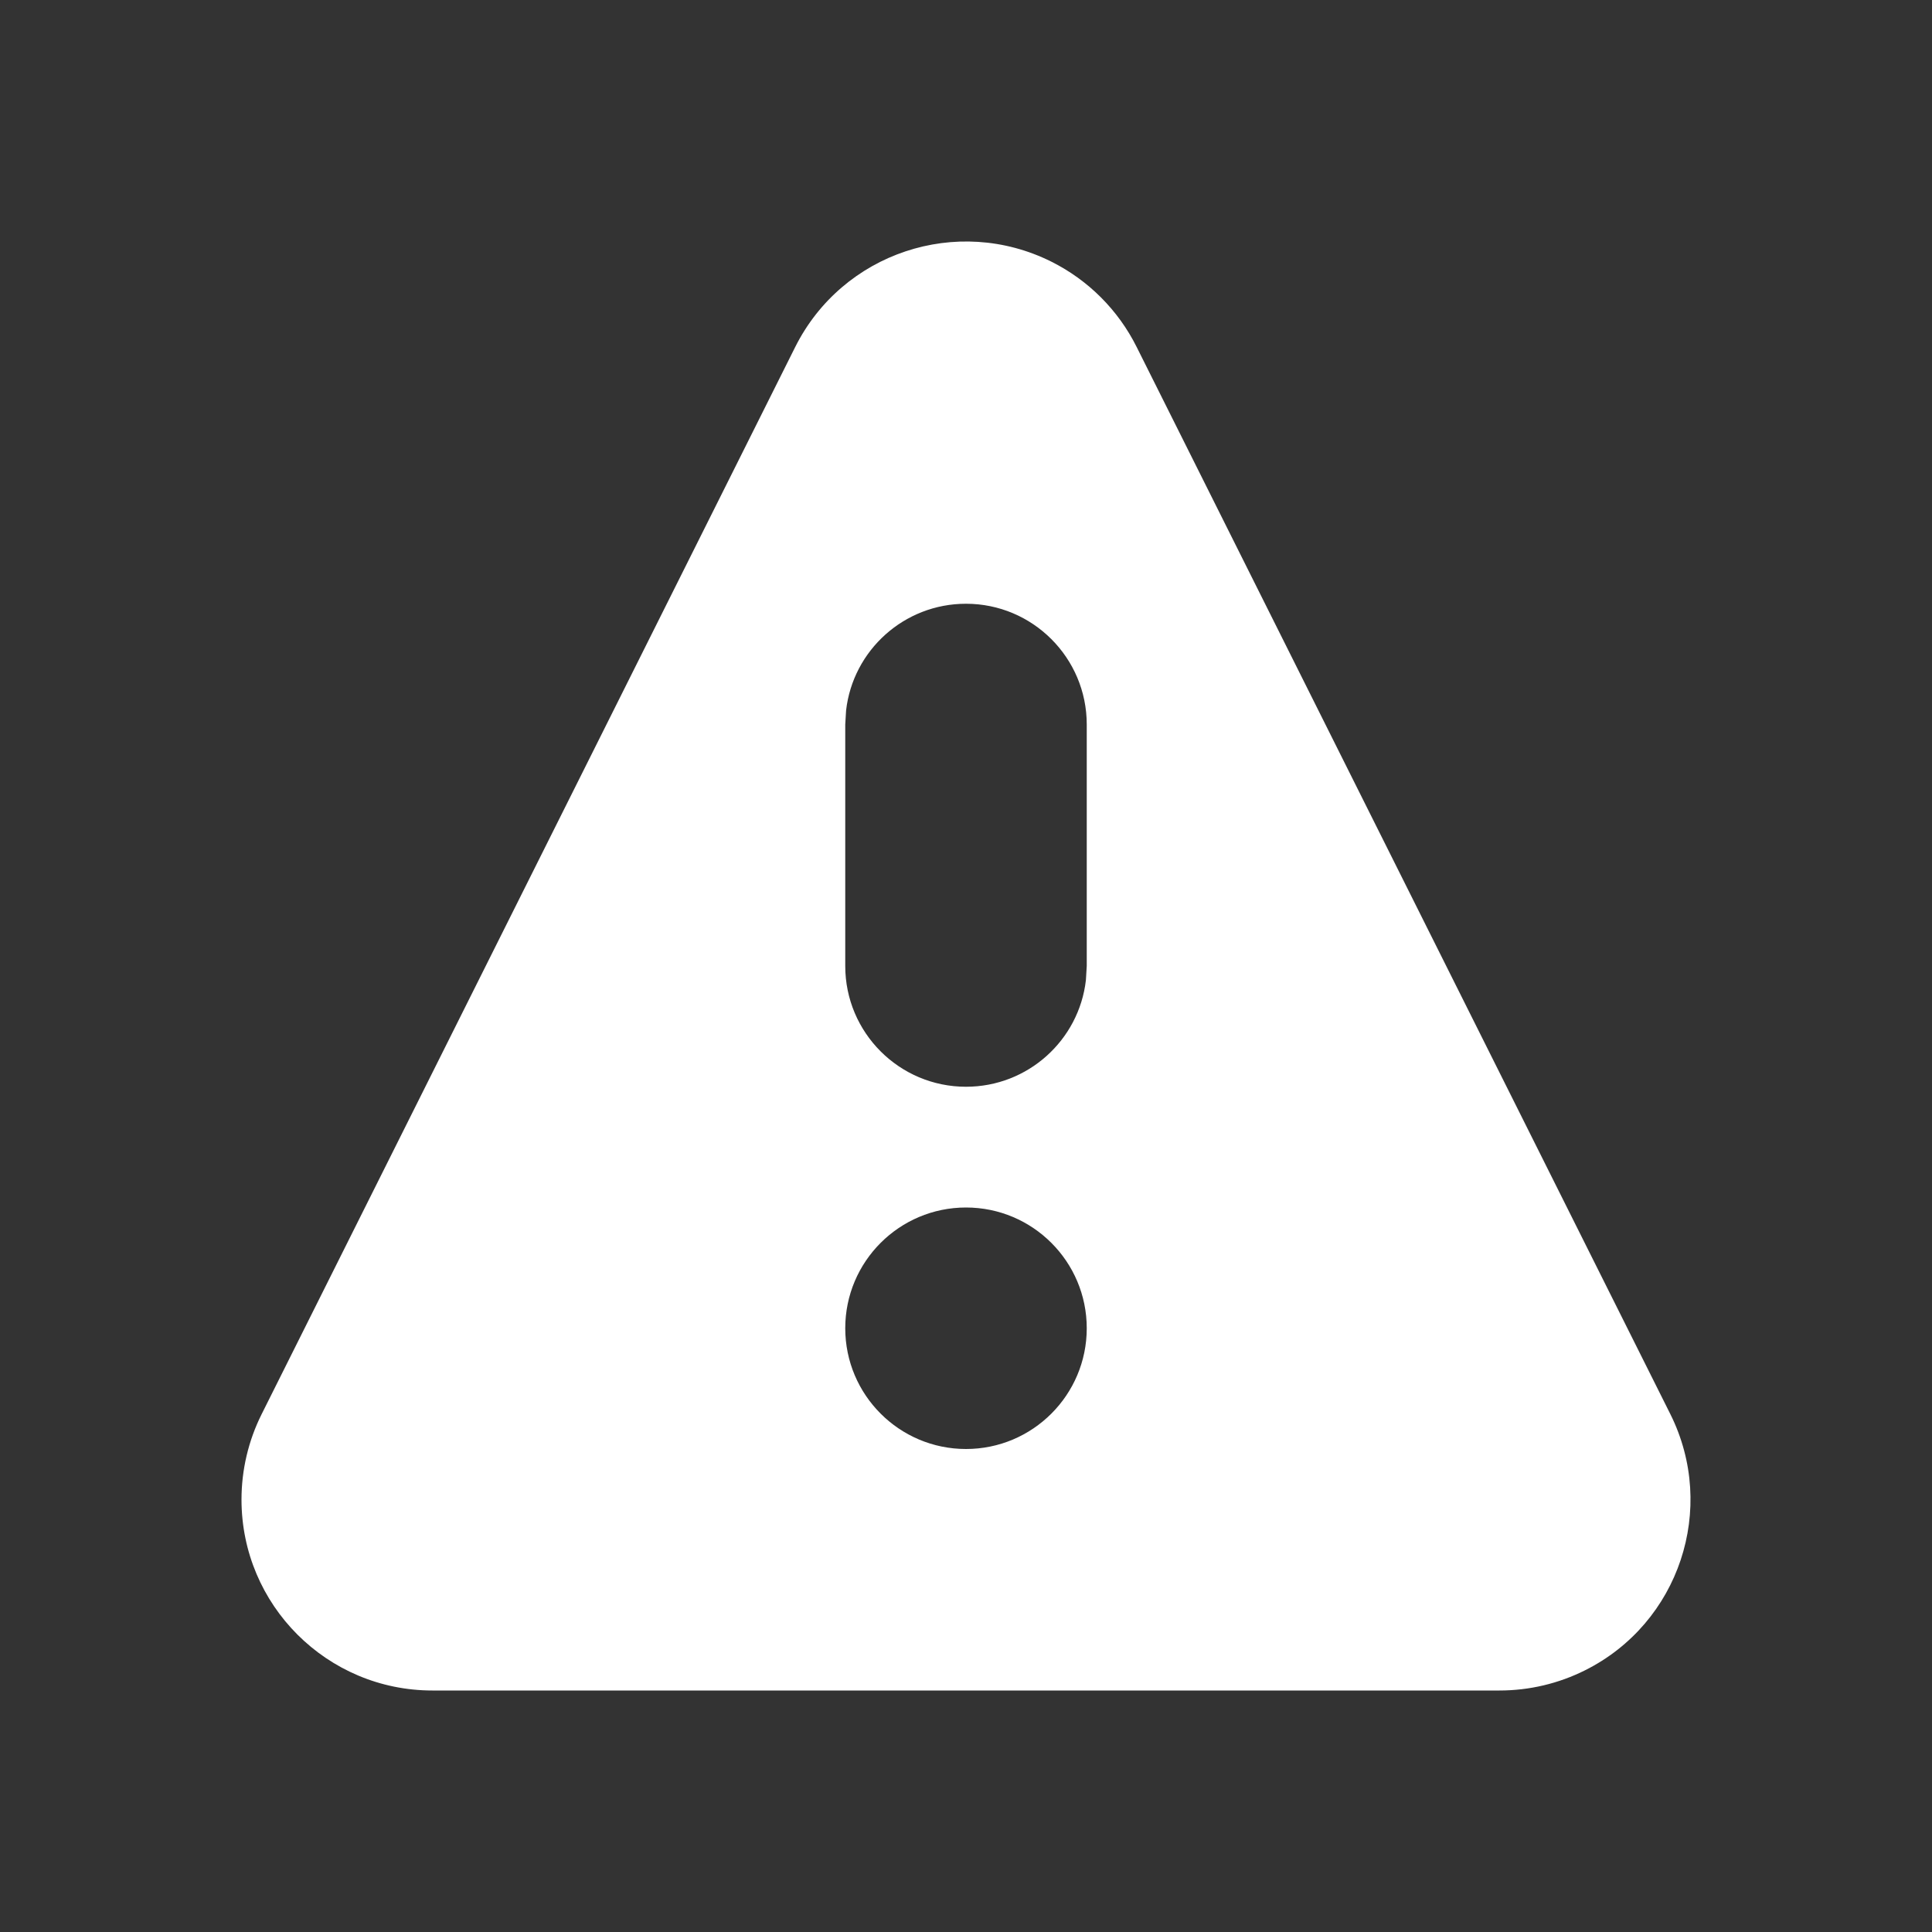 <svg width="16" height="16" viewBox="0 0 16 16" xmlns="http://www.w3.org/2000/svg" fill="white">
    <rect x="0" y="0" width="16" height="16" fill="#333333" stroke="none"/>
    <path fill-rule="evenodd" clip-rule="evenodd"
          d="M8.707 2.167C9.013 2.32 9.261 2.568 9.414 2.875L13.833 11.711C14.223 12.493 13.907 13.443 13.126 13.833C12.906 13.943 12.664 14 12.418 14H3.581C2.708 14 2 13.292 2 12.419C2 12.173 2.057 11.931 2.167 11.711L6.585 2.875C6.976 2.093 7.926 1.777 8.707 2.167ZM8 10C7.448 10 7 10.448 7 11C7 11.552 7.448 12 8 12C8.552 12 9 11.552 9 11C9 10.448 8.552 10 8 10ZM8 5C7.487 5 7.064 5.386 7.007 5.883L7 6V8C7 8.552 7.448 9 8 9C8.513 9 8.936 8.614 8.993 8.117L9 8V6C9 5.448 8.552 5 8 5Z"/>
</svg>
